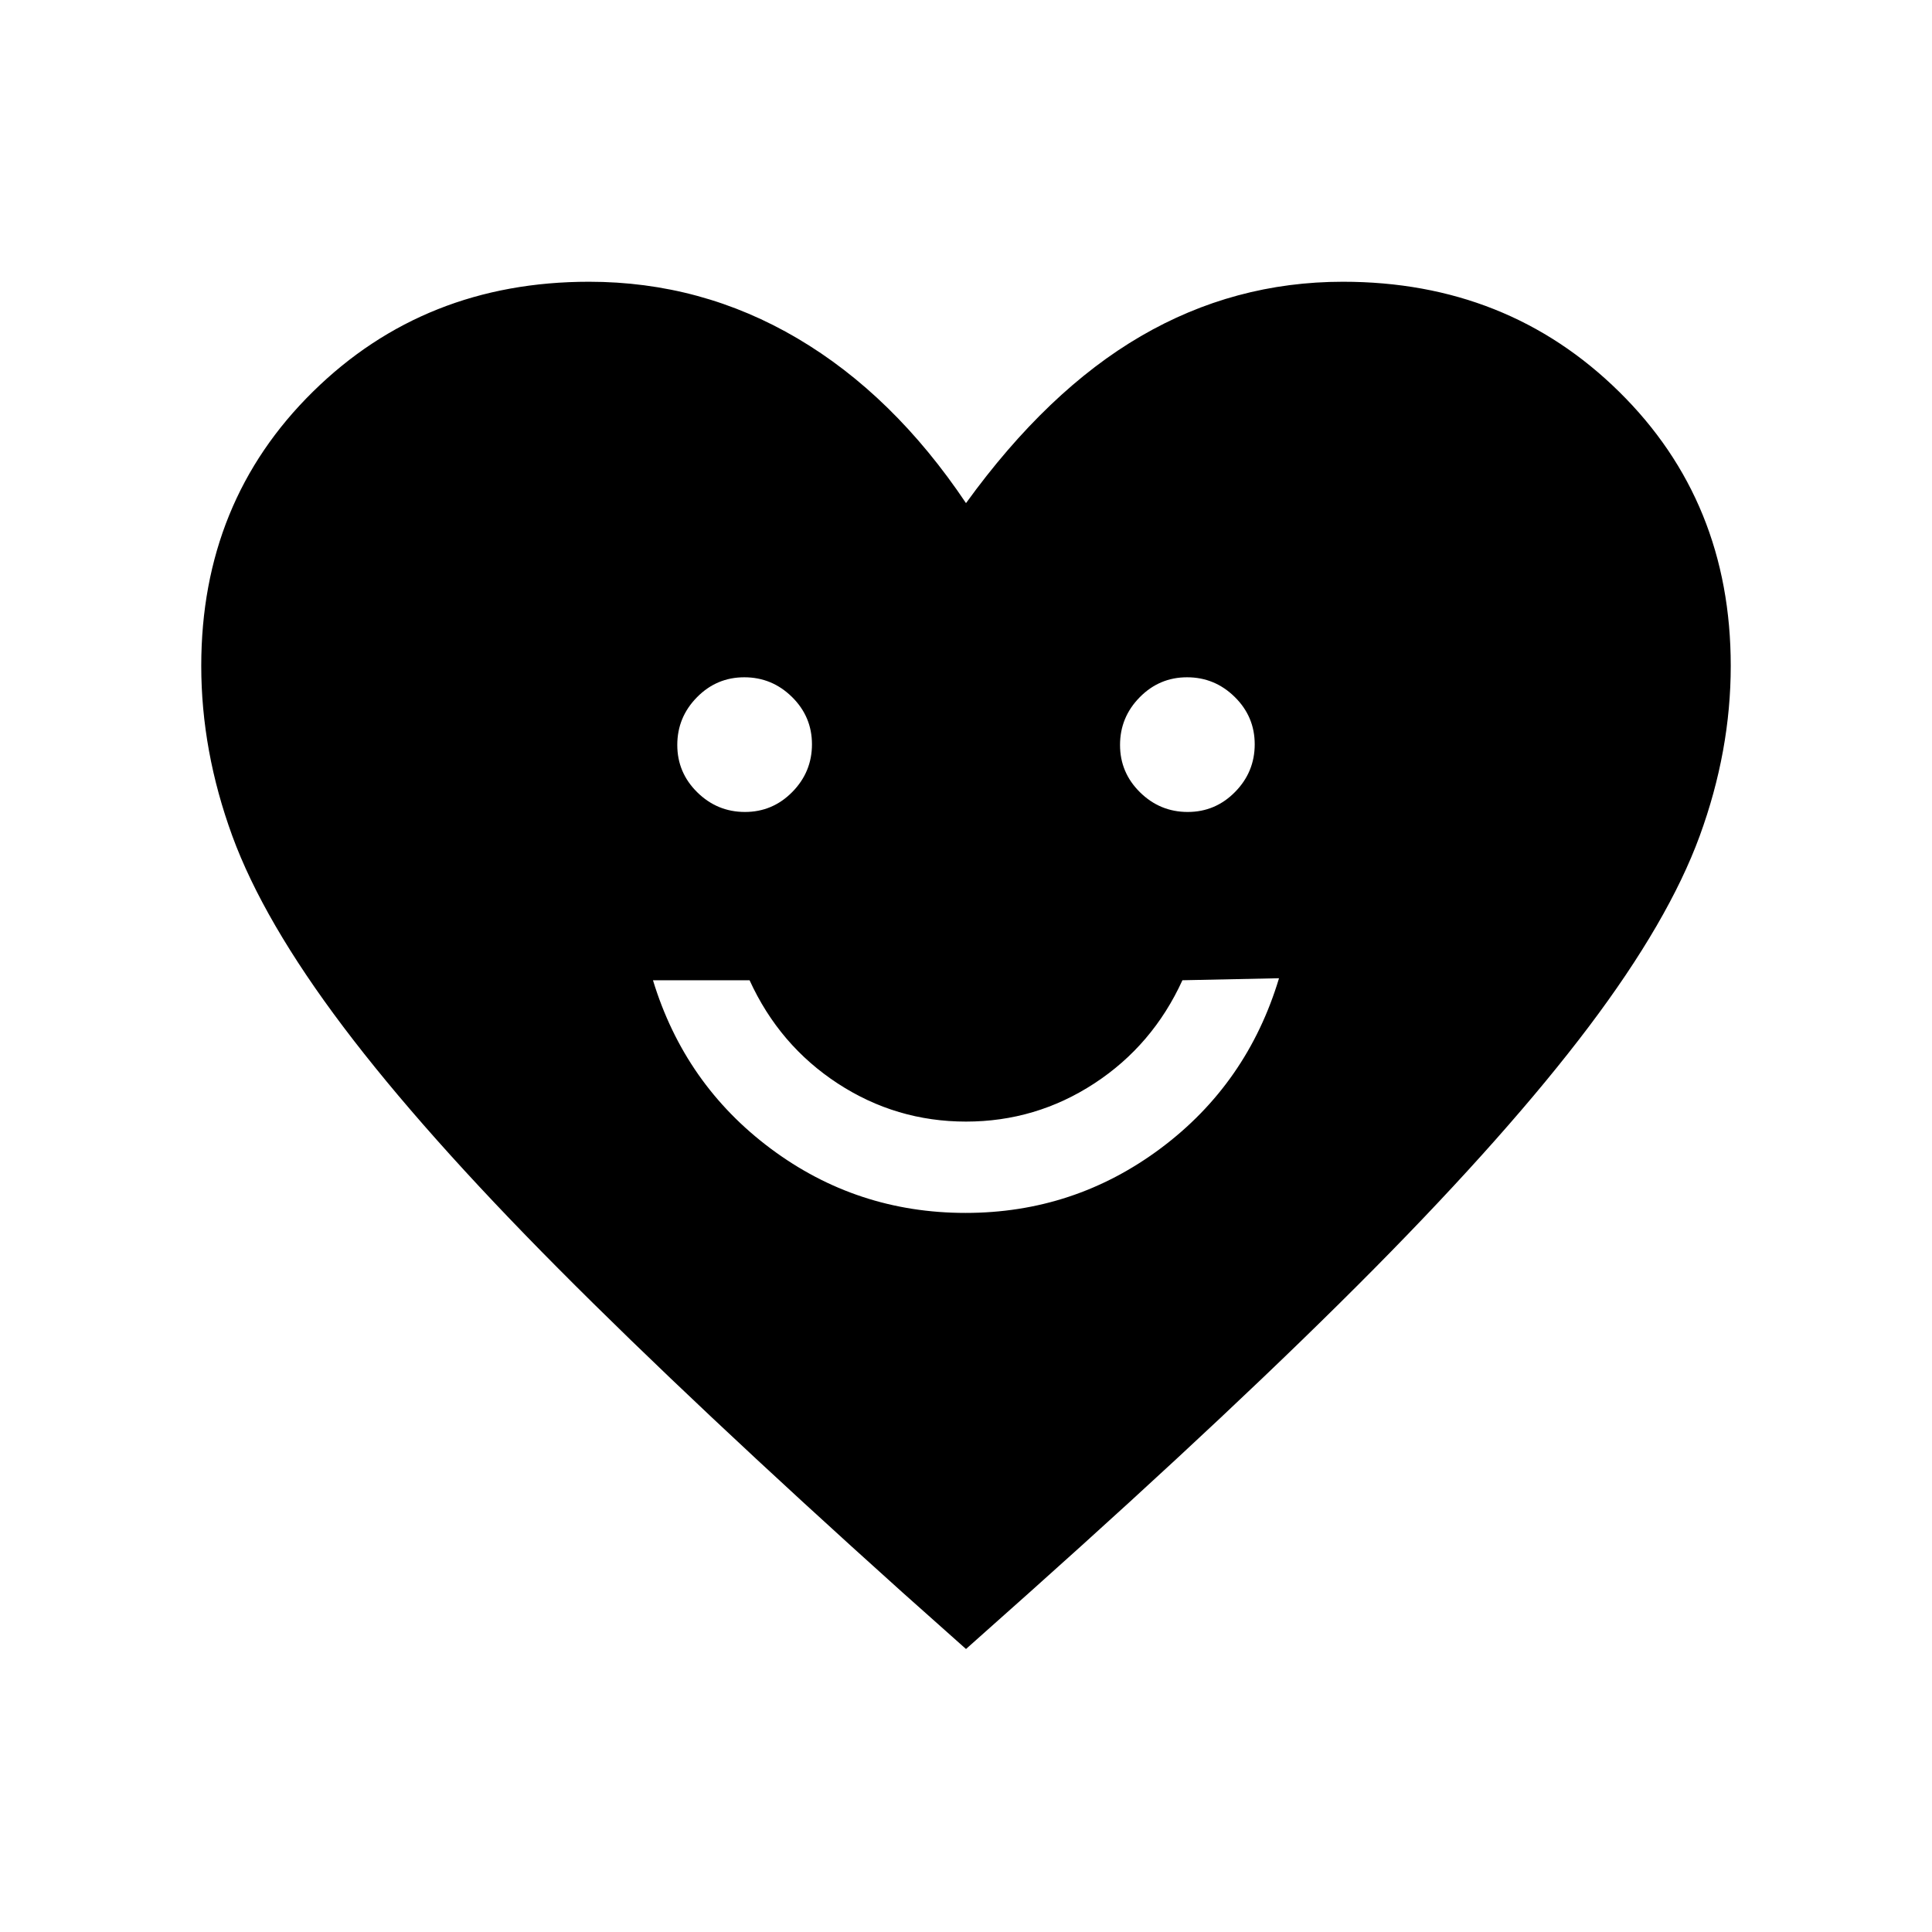 <svg xmlns="http://www.w3.org/2000/svg" width="48" height="48" viewBox="0 -960 960 960"><path d="M479.78-357.31q53.99 0 96.99-32.11 43-32.12 58.77-84.5l-48 1q-14.77 32.31-43.78 51.27-29.02 18.96-63.76 18.96-34.74 0-63.76-18.96-29.01-18.96-43.78-51.27h-48q15.77 51.77 58.55 83.69 42.78 31.92 96.77 31.92ZM370.16-556.54q13.76 0 23.53-9.93 9.77-9.93 9.77-23.69 0-13.76-9.93-23.53-9.93-9.77-23.69-9.77-13.76 0-23.53 9.93-9.77 9.93-9.77 23.69 0 13.76 9.93 23.53 9.93 9.77 23.69 9.77Zm220 0q13.76 0 23.53-9.93 9.77-9.93 9.77-23.69 0-13.76-9.93-23.53-9.93-9.77-23.69-9.77-13.76 0-23.53 9.93-9.77 9.93-9.77 23.69 0 13.76 9.93 23.53 9.93 9.77 23.69 9.77ZM480-140.62l-31.77-28.3q-103.31-92.85-170.69-160.62-67.38-67.77-107.04-120.35-39.65-52.57-55.08-94.76-15.42-42.2-15.42-84.5 0-81.61 55.5-136.23Q211-820 292.69-820q55.85 0 103.58 28.16Q444-763.69 480-710q40.46-55.92 86.88-82.96Q613.31-820 667.31-820q81.69 0 137.19 54.62T860-629.15q0 42.3-15.42 84.5-15.43 42.19-55.08 94.76-39.66 52.58-106.73 120.35-67.08 67.77-171 160.62L480-140.62Z"/></svg>